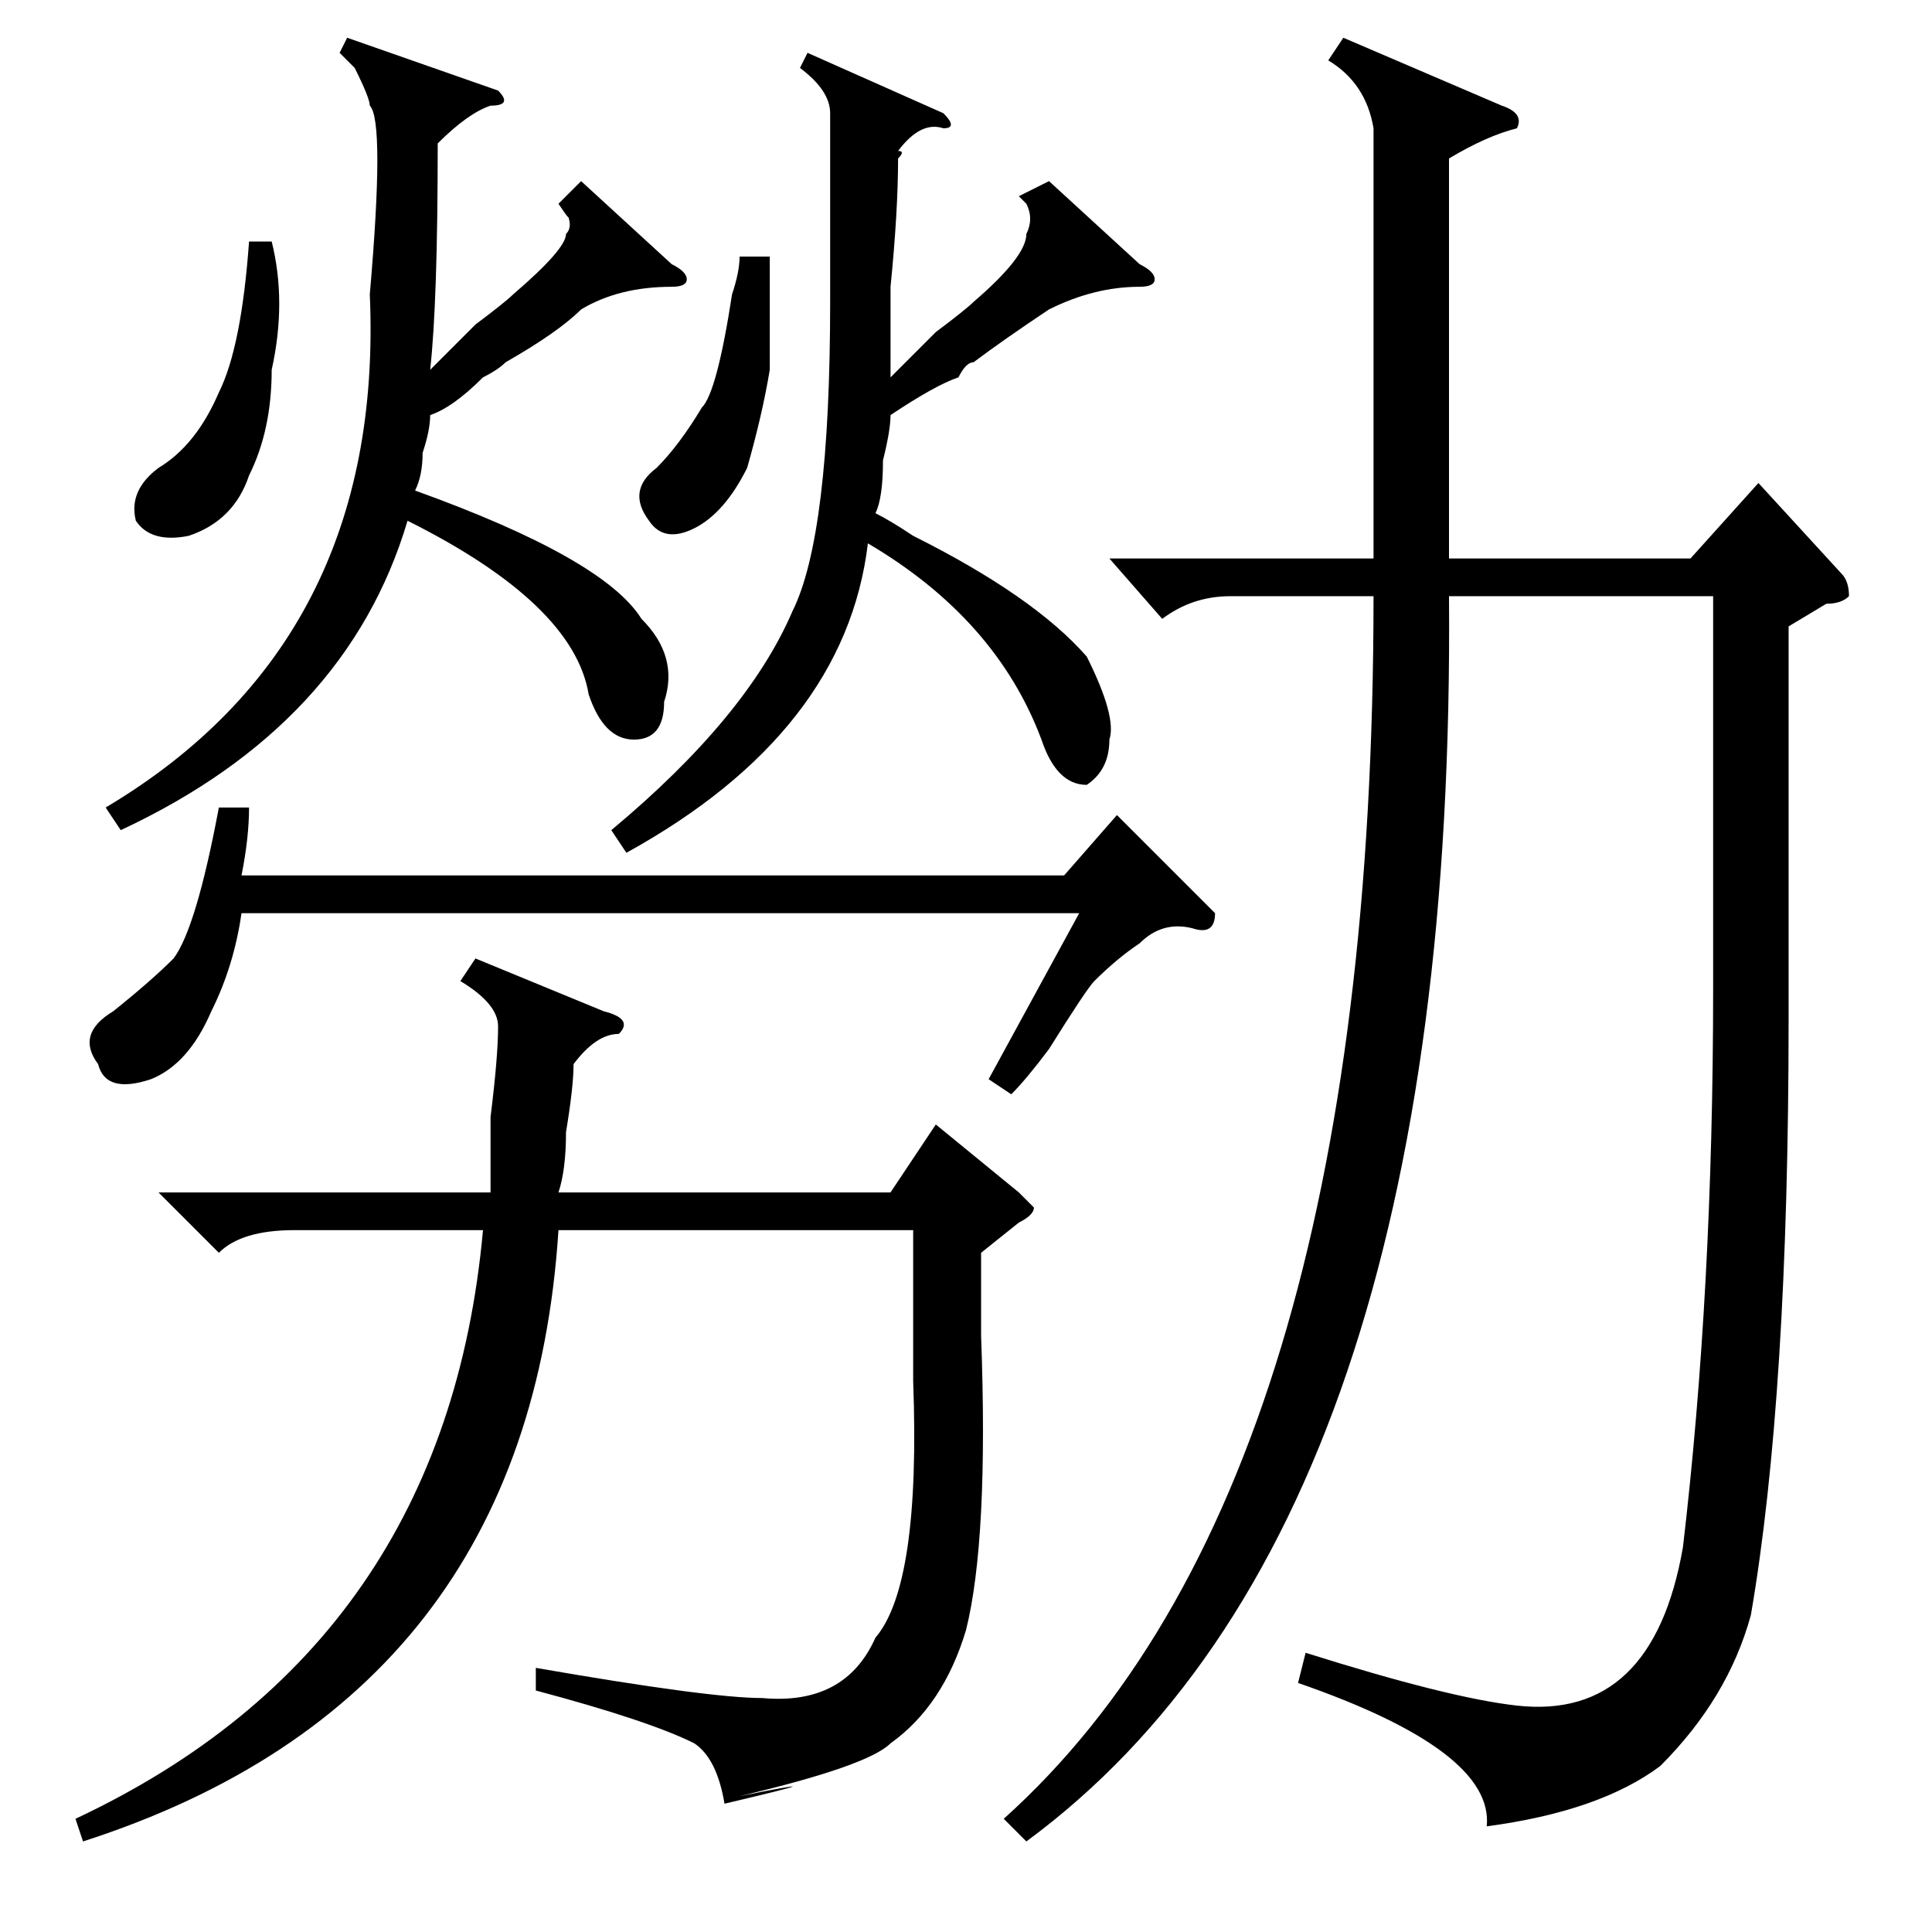 <?xml version="1.0" standalone="no"?>
<!DOCTYPE svg PUBLIC "-//W3C//DTD SVG 1.1//EN" "http://www.w3.org/Graphics/SVG/1.1/DTD/svg11.dtd" >
<svg xmlns="http://www.w3.org/2000/svg" xmlns:xlink="http://www.w3.org/1999/xlink" version="1.1" viewBox="0 -52 256 256">
  <g transform="matrix(1 0 0 -1 0 204)">
   <path fill="currentColor"
d="M130 90v-11q1 -27 -2 -39q-3 -10 -10 -15q-3 -3 -20 -7q15 3 -2 -1q-1 6 -4 8q-6 3 -21 7v3q23 -4 30 -4q11 -1 15 8q6 7 5 34v20h-47q-4 -62 -63 -81l-1 3q49 23 54 78h-25q-7 0 -10 -3l-8 8h44v10q1 8 1 12q0 3 -5 6l2 3l17 -7q4 -1 2 -3q-3 0 -6 -4q0 -3 -1 -9
q0 -5 -1 -8h44l6 9l11 -9l2 -2q0 -1 -2 -2zM139 232l12 -11q2 -1 2 -2t-2 -1q-6 0 -12 -3q-6 -4 -10 -7q-1 0 -2 -2q-3 -1 -9 -5q0 -2 -1 -6q0 -5 -1 -7q2 -1 5 -3q16 -8 23 -16q4 -8 3 -11q0 -4 -3 -6q-4 0 -6 6q-6 16 -23 26q-3 -25 -32 -41l-2 3q18 15 24 29q5 10 5 41
v25q0 3 -4 6l1 2l18 -8q2 -2 0 -2q-3 1 -6 -3q1 0 0 -1q0 -7 -1 -17v-12l6 6q4 3 5 4q7 6 7 9q1 2 0 4q1 -1 -1 1zM77 232l12 -11q2 -1 2 -2t-2 -1q-7 0 -12 -3q-3 -3 -10 -7q-1 -1 -3 -2q-4 -4 -7 -5q0 -2 -1 -5q0 -3 -1 -5q25 -9 30 -17q5 -5 3 -11q0 -5 -4 -5t-6 6
q-2 12 -24 23q-8 -27 -38 -41l-2 3q37 22 35 68q2 23 0 25q0 1 -2 5l-2 2l1 2l20 -7q2 -2 -1 -2q-3 -1 -7 -5q0 -21 -1 -30l6 6q4 3 5 4q7 6 7 8q1 1 0 3q1 -2 -1 1zM134 111l-3 2l12 22h-111q-1 -7 -4 -13q-3 -7 -8 -9q-6 -2 -7 2q-3 4 2 7q5 4 8 7q3 4 6 20h4q0 -4 -1 -9
h109l7 8l13 -13q0 -3 -3 -2q-4 1 -7 -2q-3 -2 -6 -5q-1 -1 -6 -9q-3 -4 -5 -6zM33 224h3q2 -8 0 -17q0 -8 -3 -14q-2 -6 -8 -8q-5 -1 -7 2q-1 4 3 7q5 3 8 10q3 6 4 20zM98 222h4v-15q-1 -6 -3 -13q-3 -6 -7 -8t-6 1q-3 4 1 7q3 3 6 8q2 2 4 15q1 3 1 5zM178 251l21 -9
q3 -1 2 -3q-4 -1 -9 -4v-33v-20h32l9 10l11 -12q1 -1 1 -3q-1 -1 -3 -1l-5 -3v-52q0 -50 -5 -79q-3 -11 -12 -20q-8 -6 -23 -8q1 10 -25 19l1 4q19 -6 28 -7q18 -2 22 21q4 34 4 74v52h-35q1 -123 -56 -165l-3 3q49 44 49 162h-19q-5 0 -9 -3l-7 8h35v10v47q-1 6 -6 9z" />
  </g>

</svg>
